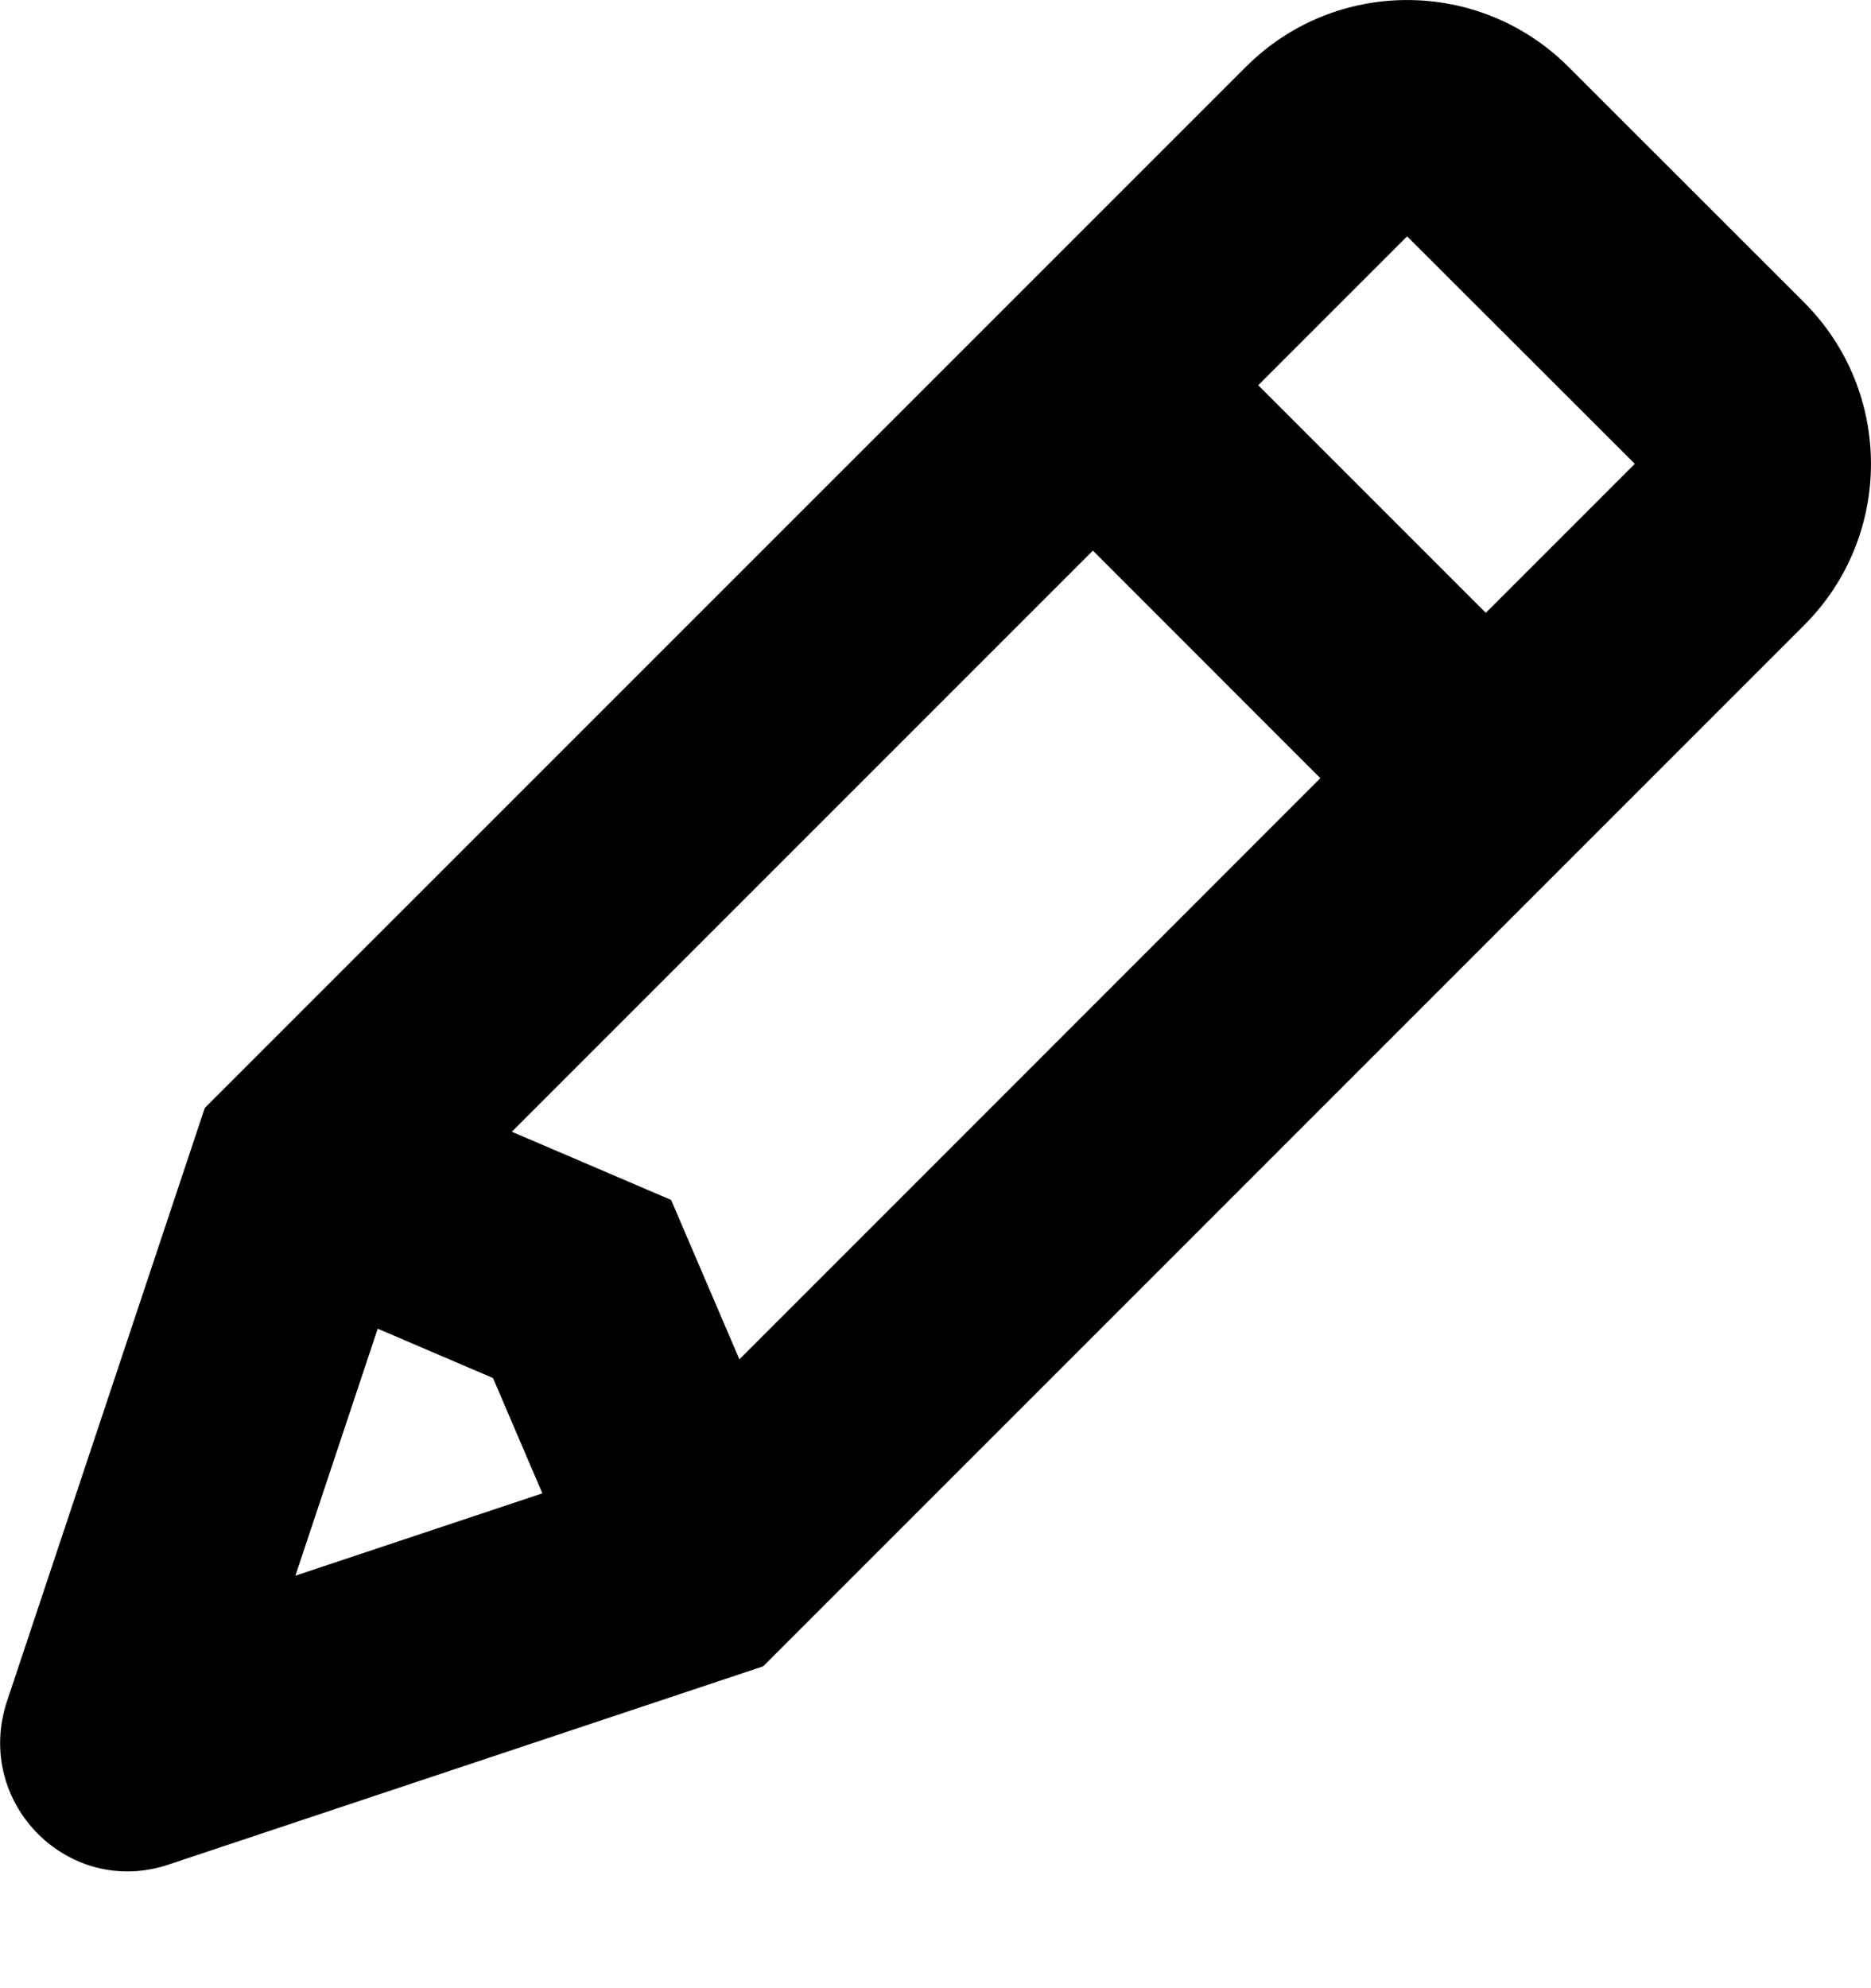 <svg width="16" height="17" viewBox="0 0 16 17" fill="none" xmlns="http://www.w3.org/2000/svg">
<path fill-rule="evenodd" clip-rule="evenodd" d="M6.526 14.248L15.429 5.345C16.19 4.584 16.19 3.349 15.429 2.587L13.412 0.571C12.65 -0.19 11.416 -0.19 10.655 0.571L1.751 9.474L0.056 14.558C-0.22 15.421 0.589 16.231 1.445 15.942L6.526 14.248ZM4.377 9.677L9.346 4.708L11.291 6.654L6.323 11.623L5.739 10.26L4.377 9.677ZM3.23 11.361L2.526 13.473L4.638 12.769L4.216 11.783L3.23 11.361ZM12.033 2.021L10.76 3.294L12.706 5.24L13.98 3.966L12.033 2.021Z" fill="currentColor"/>
</svg>
